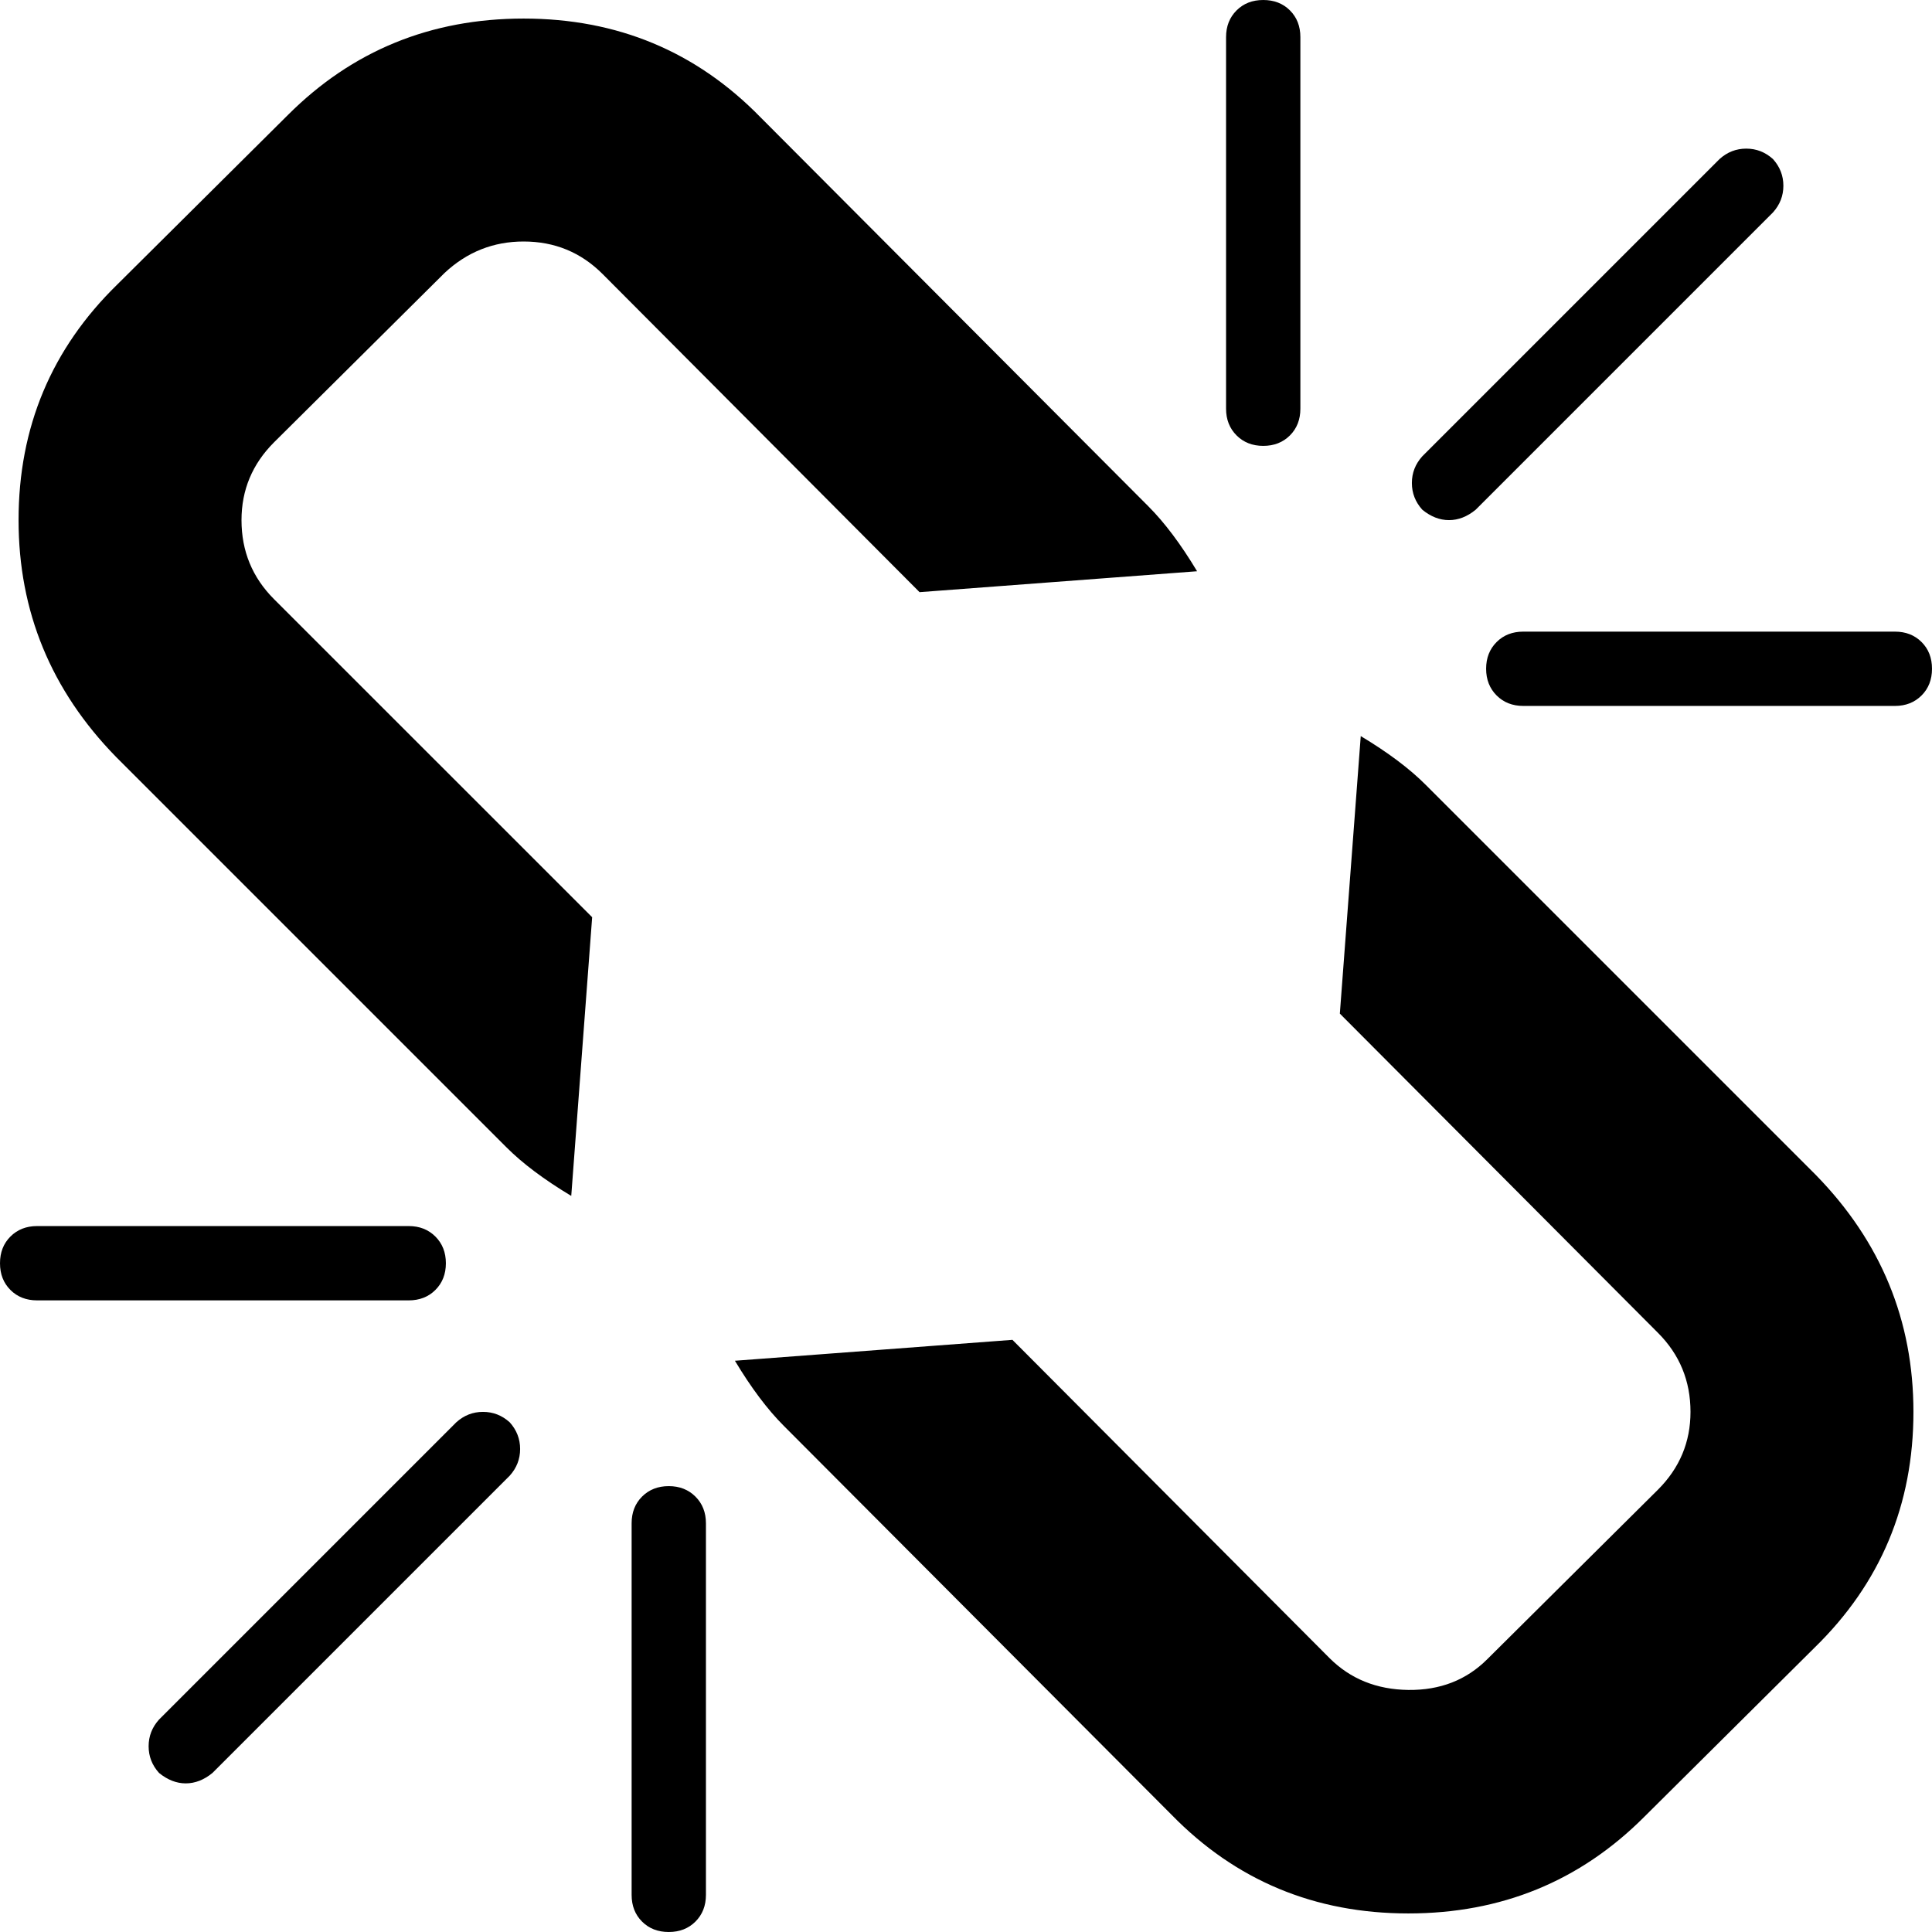 ﻿<?xml version="1.0" encoding="utf-8"?>
<svg version="1.1" xmlns:xlink="http://www.w3.org/1999/xlink" width="28px" height="28px" xmlns="http://www.w3.org/2000/svg">
  <g transform="matrix(1 0 0 1 -320 -238 )">
    <path d="M 7.538 21  C 7.538 21.146  7.488 21.275  7.387 21.387  L 3.079 25.695  C 2.956 25.796  2.827 25.846  2.692 25.846  C 2.558 25.846  2.429 25.796  2.305 25.695  C 2.204 25.583  2.154 25.454  2.154 25.308  C 2.154 25.162  2.204 25.033  2.305 24.921  L 6.613 20.613  C 6.725 20.512  6.854 20.462  7 20.462  C 7.146 20.462  7.275 20.512  7.387 20.613  C 7.488 20.725  7.538 20.854  7.538 21  Z M 10.079 21.69  C 10.18 21.791  10.231 21.92  10.231 22.077  L 10.231 27.462  C 10.231 27.619  10.18 27.748  10.079 27.849  C 9.978 27.95  9.849 28  9.692 28  C 9.535 28  9.406 27.95  9.305 27.849  C 9.204 27.748  9.154 27.619  9.154 27.462  L 9.154 22.077  C 9.154 21.92  9.204 21.791  9.305 21.69  C 9.406 21.589  9.535 21.538  9.692 21.538  C 9.849 21.538  9.978 21.589  10.079 21.69  Z M 6.31 17.921  C 6.411 18.022  6.462 18.151  6.462 18.308  C 6.462 18.465  6.411 18.594  6.31 18.695  C 6.209 18.796  6.08 18.846  5.923 18.846  L 0.538 18.846  C 0.381 18.846  0.252 18.796  0.151 18.695  C 0.05 18.594  0 18.465  0 18.308  C 0 18.151  0.05 18.022  0.151 17.921  C 0.252 17.82  0.381 17.769  0.538 17.769  L 5.923 17.769  C 6.08 17.769  6.209 17.82  6.31 17.921  Z M 26.317 17.029  C 27.26 17.994  27.731 19.138  27.731 20.462  C 27.731 21.808  27.254 22.946  26.3 23.877  L 23.827 26.334  C 22.896 27.265  21.757 27.731  20.411 27.731  C 19.054 27.731  17.909 27.254  16.978 26.3  L 11.358 20.663  C 11.123 20.428  10.887 20.114  10.651 19.721  L 14.673 19.418  L 19.267 24.029  C 19.57 24.332  19.951 24.486  20.411 24.492  C 20.871 24.497  21.252 24.349  21.555 24.046  L 24.029 21.589  C 24.343 21.275  24.5 20.899  24.5 20.462  C 24.5 20.013  24.343 19.631  24.029 19.317  L 19.418 14.69  L 19.721 10.668  C 20.114 10.904  20.428 11.139  20.663 11.375  L 26.317 17.029  Z M 16.642 7.337  C 16.877 7.572  17.113 7.886  17.349 8.279  L 13.327 8.582  L 8.733 3.971  C 8.419 3.657  8.038 3.5  7.589 3.5  C 7.151 3.5  6.77 3.651  6.445 3.954  L 3.971 6.411  C 3.657 6.725  3.5 7.101  3.5 7.538  C 3.5 7.987  3.657 8.369  3.971 8.683  L 8.582 13.293  L 8.279 17.332  C 7.886 17.096  7.572 16.861  7.337 16.625  L 1.683 10.971  C 0.74 10.006  0.269 8.862  0.269 7.538  C 0.269 6.192  0.746 5.054  1.7 4.123  L 4.173 1.666  C 5.104 0.735  6.243 0.269  7.589 0.269  C 8.946 0.269  10.091 0.746  11.022 1.7  L 16.642 7.337  Z M 27.849 9.305  C 27.95 9.406  28 9.535  28 9.692  C 28 9.849  27.95 9.978  27.849 10.079  C 27.748 10.18  27.619 10.231  27.462 10.231  L 22.077 10.231  C 21.92 10.231  21.791 10.18  21.69 10.079  C 21.589 9.978  21.538 9.849  21.538 9.692  C 21.538 9.535  21.589 9.406  21.69 9.305  C 21.791 9.204  21.92 9.154  22.077 9.154  L 27.462 9.154  C 27.619 9.154  27.748 9.204  27.849 9.305  Z M 18.695 0.151  C 18.796 0.252  18.846 0.381  18.846 0.538  L 18.846 5.923  C 18.846 6.08  18.796 6.209  18.695 6.31  C 18.594 6.411  18.465 6.462  18.308 6.462  C 18.151 6.462  18.022 6.411  17.921 6.31  C 17.82 6.209  17.769 6.08  17.769 5.923  L 17.769 0.538  C 17.769 0.381  17.82 0.252  17.921 0.151  C 18.022 0.05  18.151 0  18.308 0  C 18.465 0  18.594 0.05  18.695 0.151  Z M 25.846 2.692  C 25.846 2.838  25.796 2.967  25.695 3.079  L 21.387 7.387  C 21.264 7.488  21.135 7.538  21 7.538  C 20.865 7.538  20.736 7.488  20.613 7.387  C 20.512 7.275  20.462 7.146  20.462 7  C 20.462 6.854  20.512 6.725  20.613 6.613  L 24.921 2.305  C 25.033 2.204  25.162 2.154  25.308 2.154  C 25.454 2.154  25.583 2.204  25.695 2.305  C 25.796 2.417  25.846 2.546  25.846 2.692  Z " fill-rule="nonzero" fill="#000000" stroke="none" transform="matrix(1 0 0 1 320 238 )" />
  </g>
</svg>
